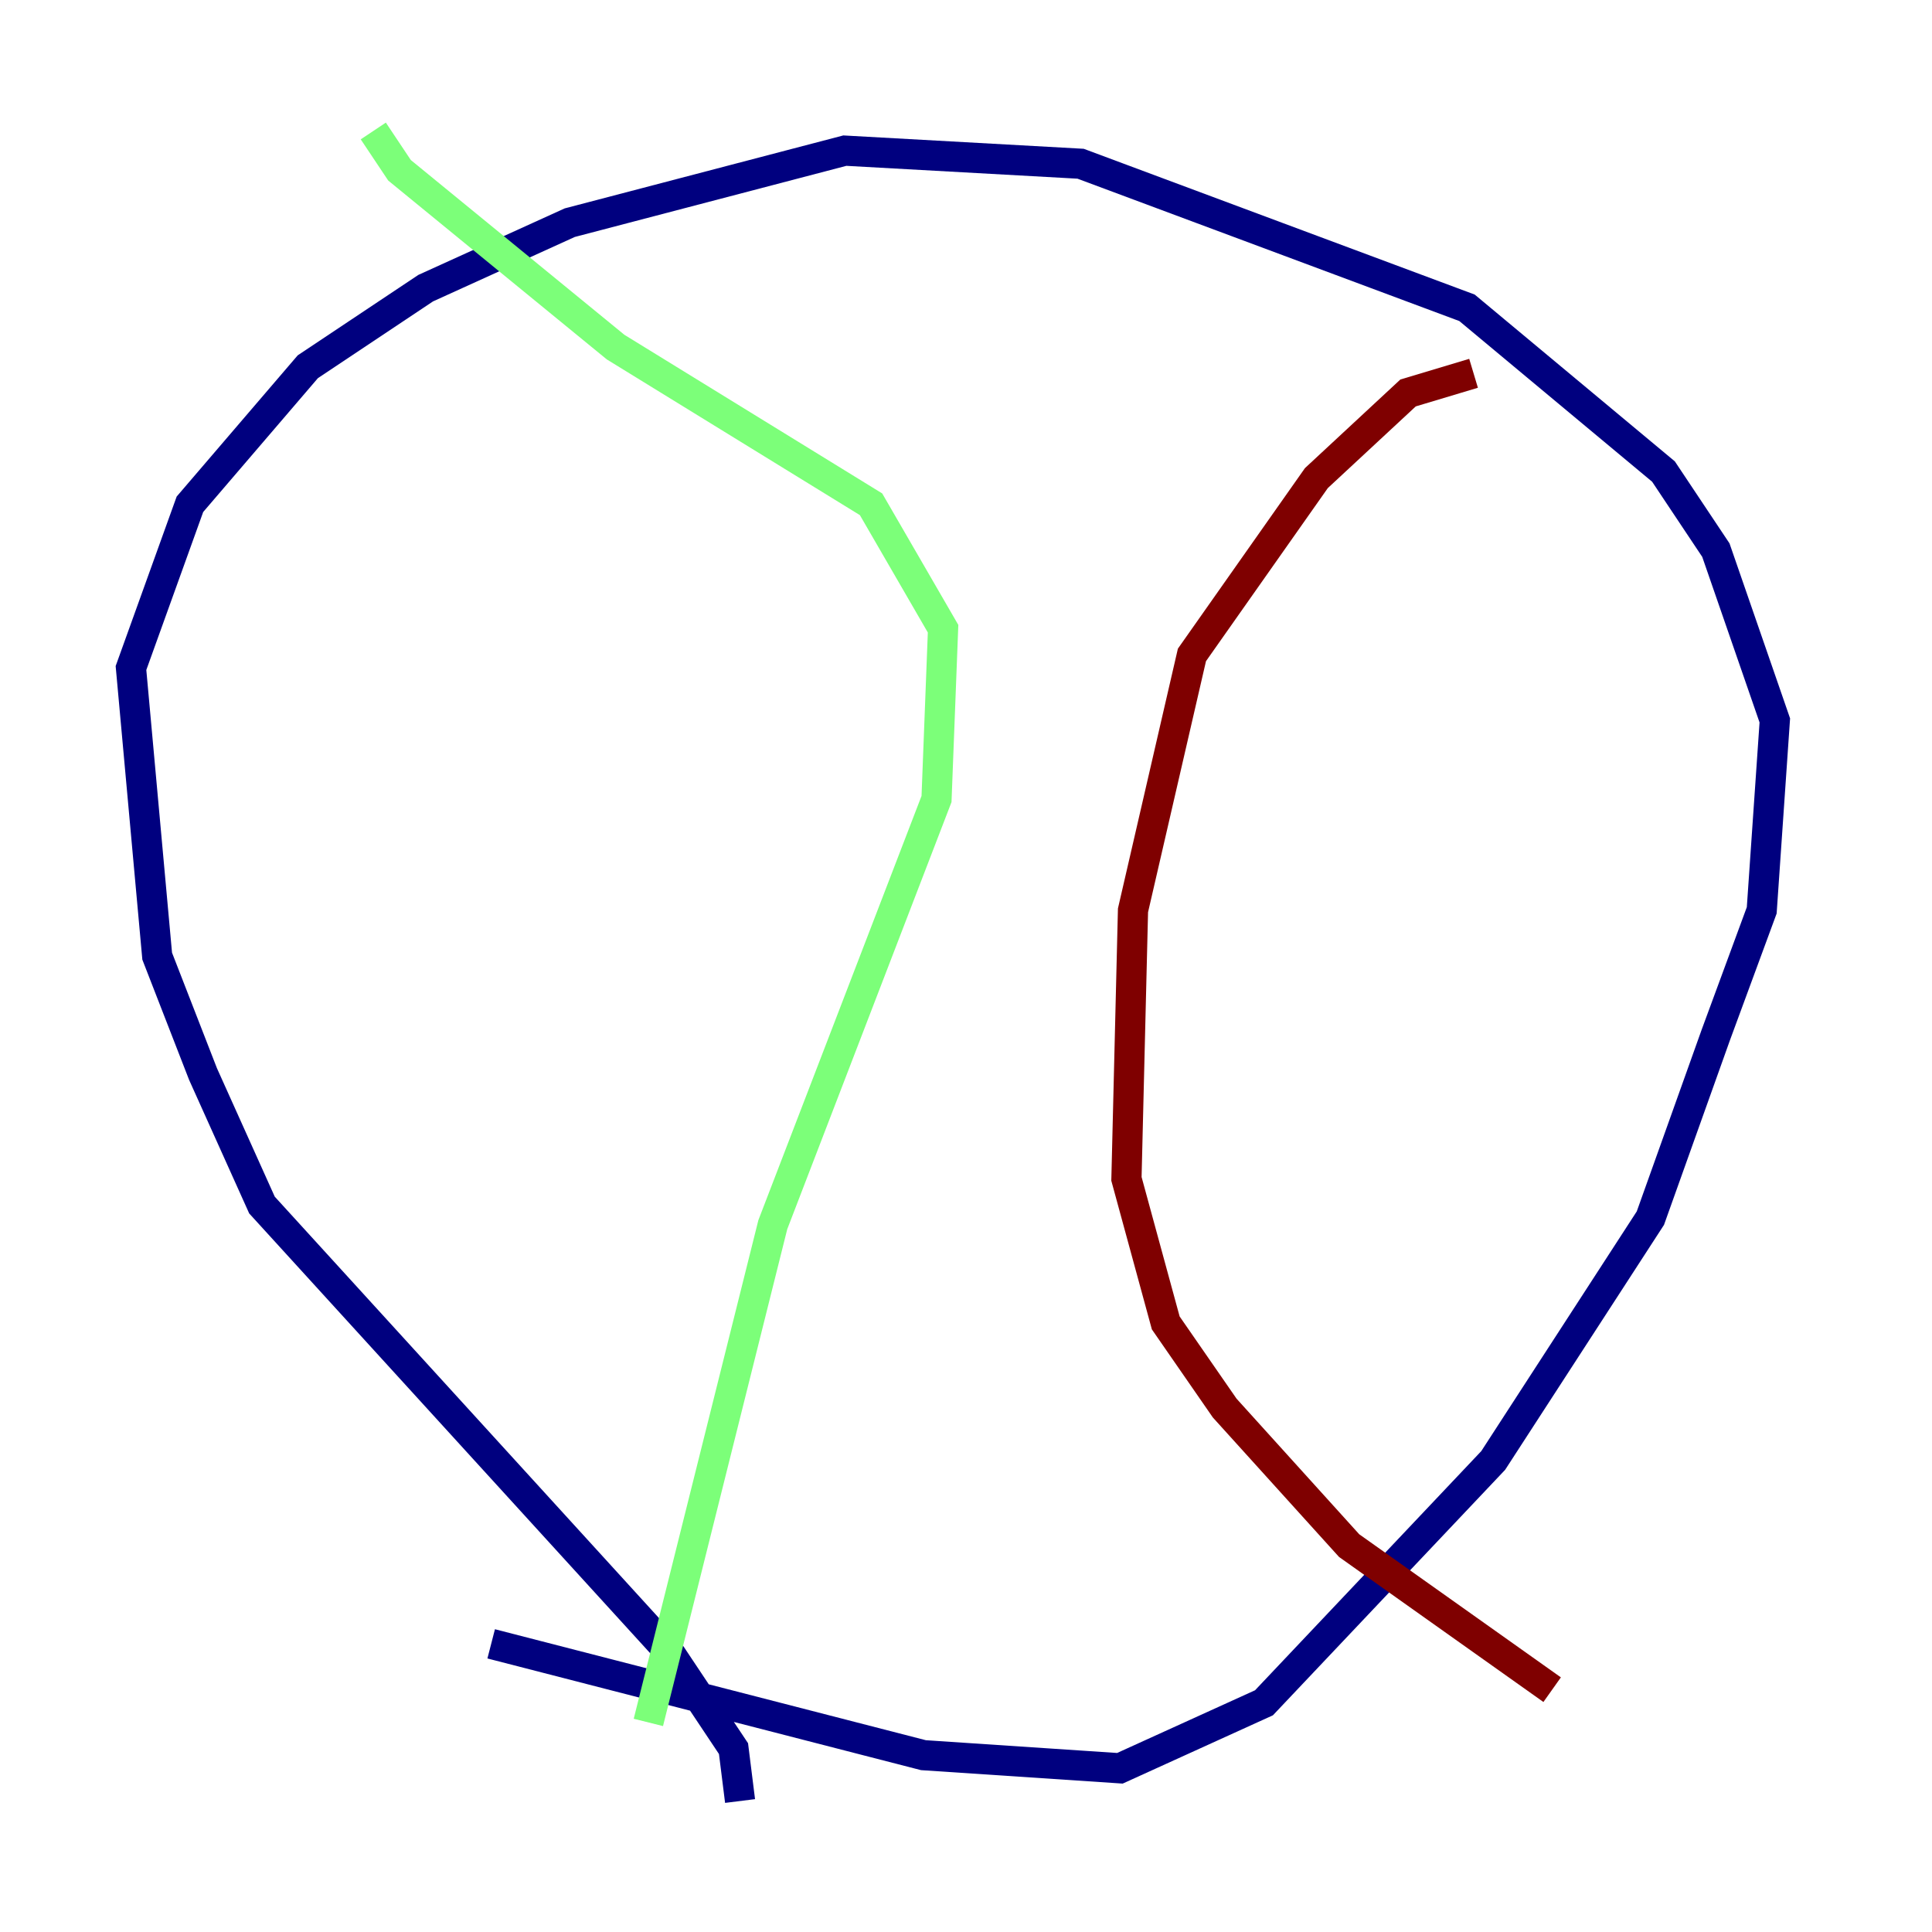 <?xml version="1.0" encoding="utf-8" ?>
<svg baseProfile="tiny" height="128" version="1.2" viewBox="0,0,128,128" width="128" xmlns="http://www.w3.org/2000/svg" xmlns:ev="http://www.w3.org/2001/xml-events" xmlns:xlink="http://www.w3.org/1999/xlink"><defs /><polyline fill="none" points="49.031,119.322 48.597,115.851 44.258,109.342 17.356,79.837 13.451,71.159 10.414,63.349 8.678,44.258 12.583,33.41 20.393,24.298 28.203,19.091 37.749,14.752 55.973,9.98 71.593,10.848 97.193,20.393 110.21,31.241 113.681,36.447 117.586,47.729 116.719,60.312 113.681,68.556 109.342,80.705 98.929,96.759 83.742,112.814 74.197,117.153 61.18,116.285 32.542,108.909" stroke="#00007f" stroke-width="2" /><polyline fill="none" points="24.732,8.678 26.468,11.281 40.786,22.997 57.709,33.41 62.481,41.654 62.047,52.936 51.2,81.139 42.956,114.115" stroke="#7cff79" stroke-width="2" /><polyline fill="none" points="97.627,24.732 93.288,26.034 87.214,31.675 78.969,43.39 75.064,60.312 74.63,78.102 77.234,87.647 81.139,93.288 89.383,102.4 102.834,111.946" stroke="#7f0000" stroke-width="2" /></svg>